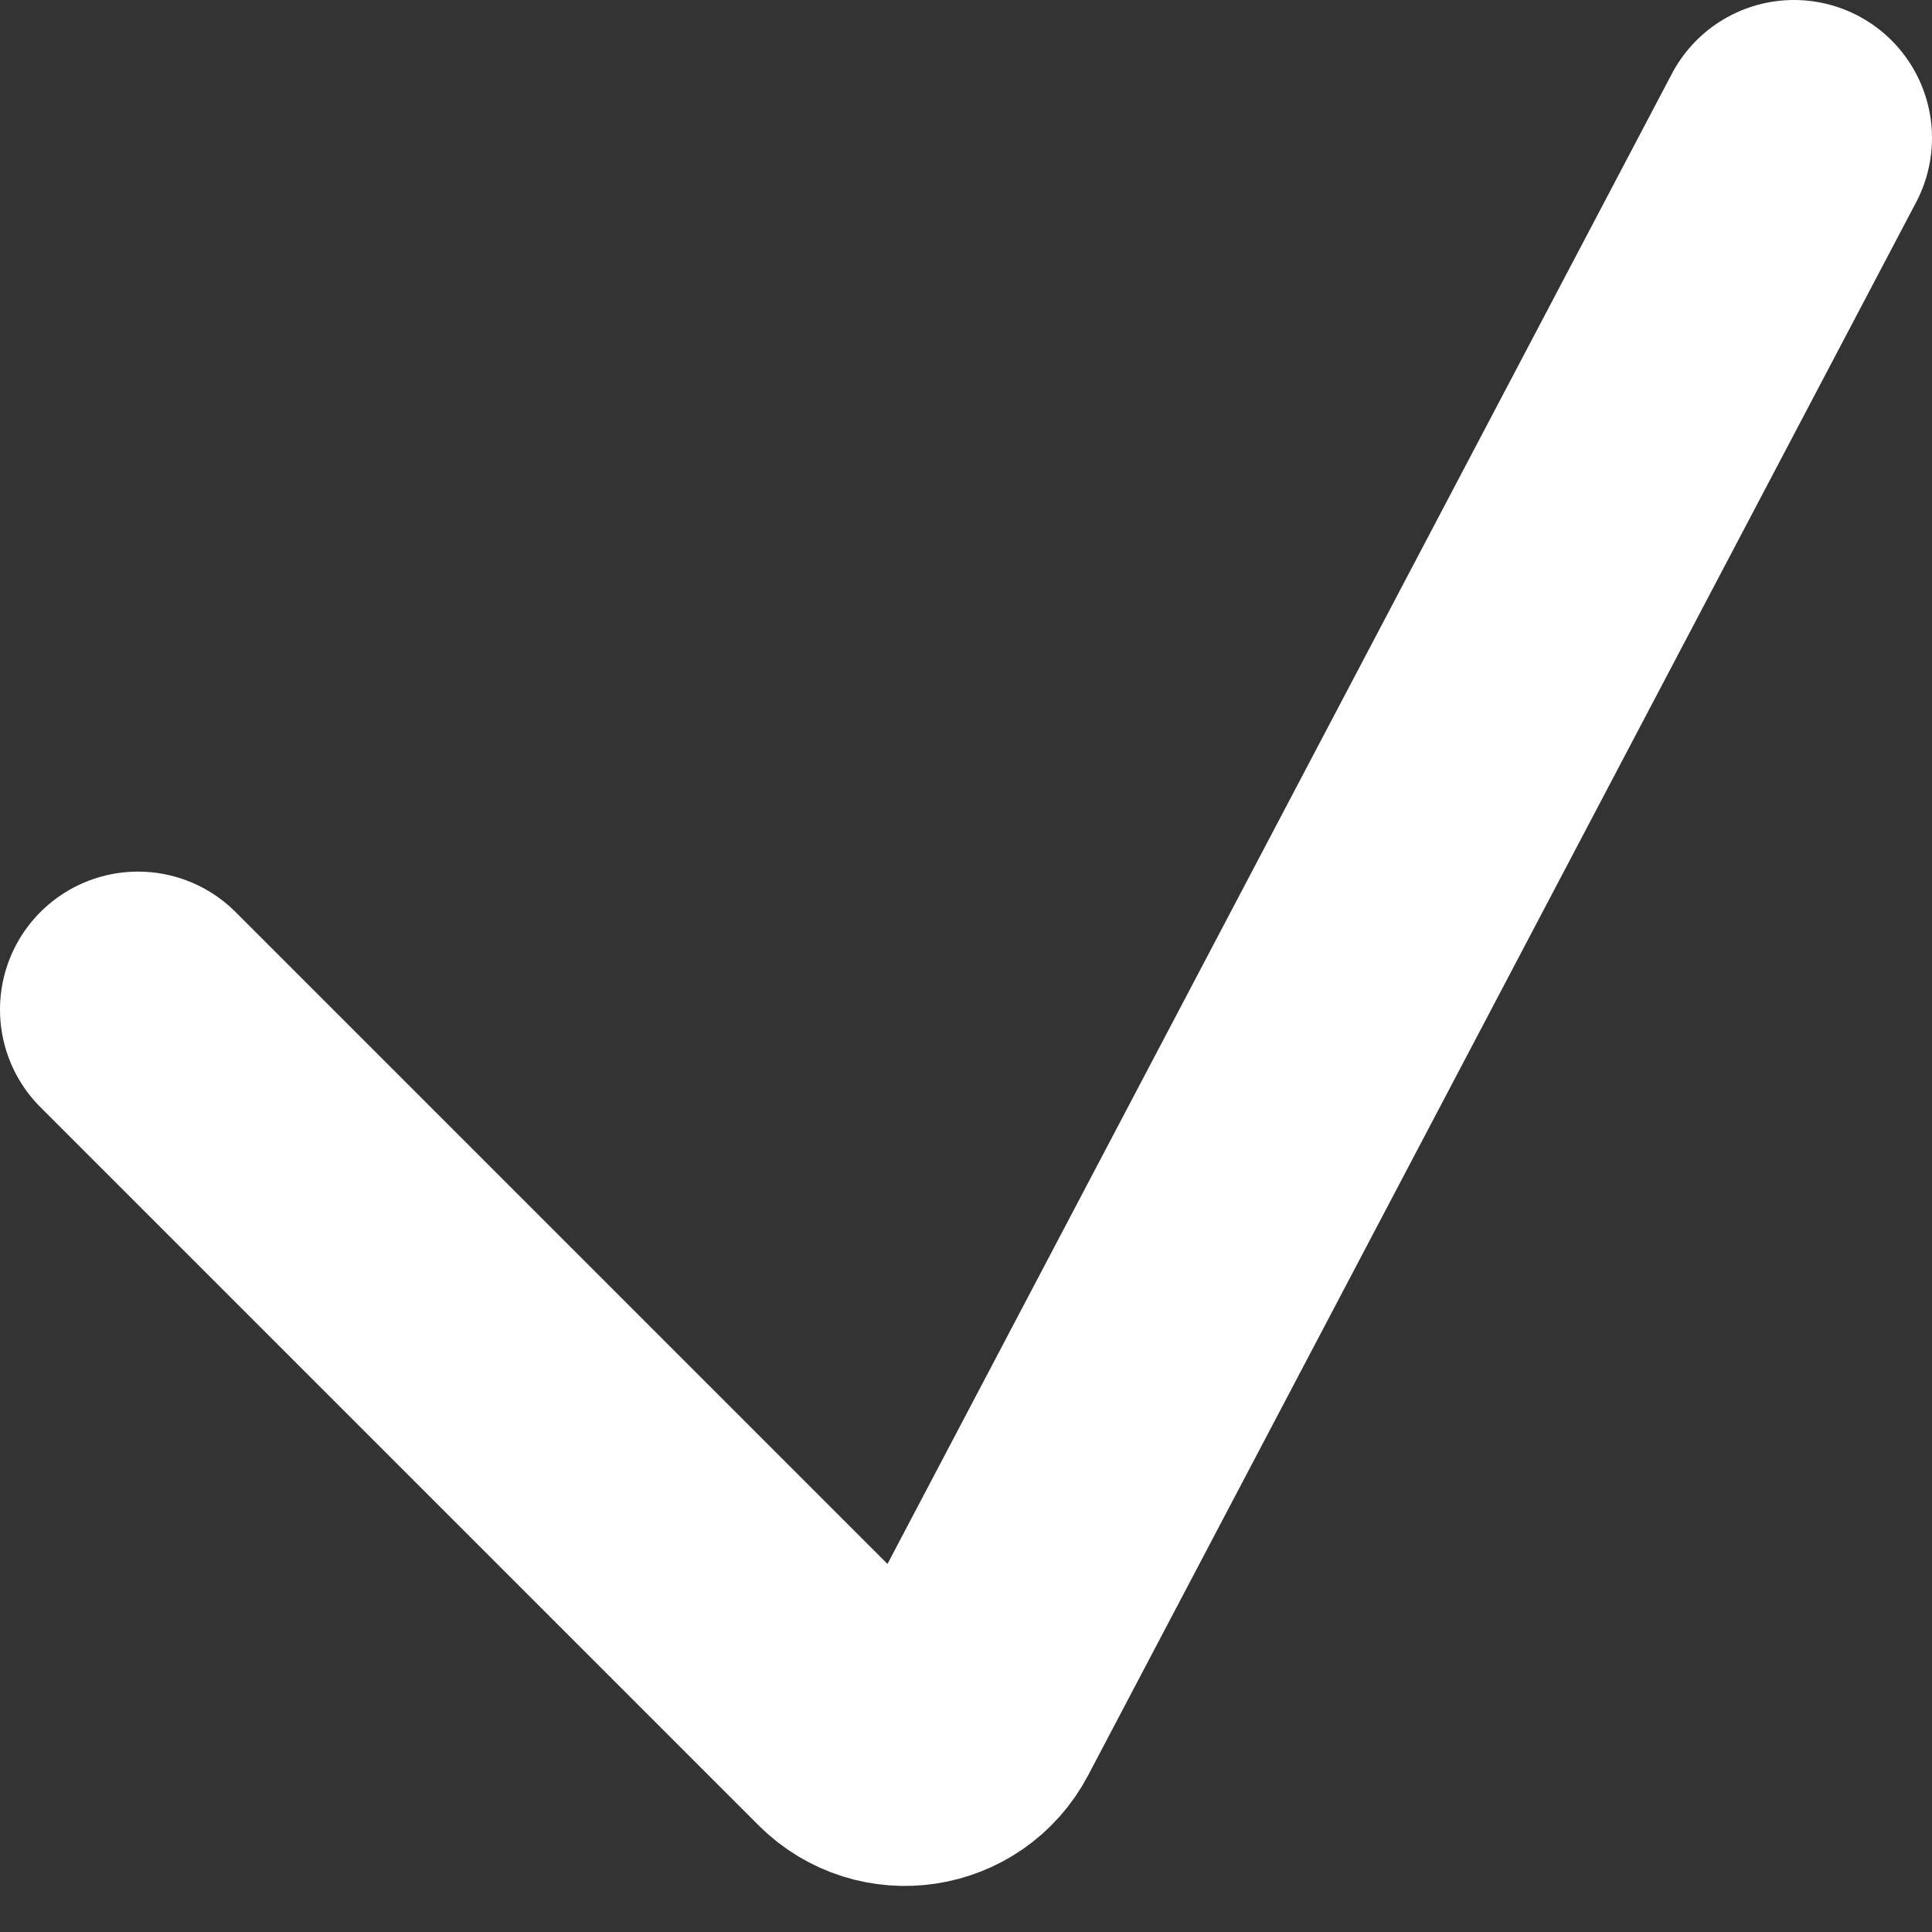 <svg width="14" height="14" viewBox="0 0 14 14" fill="none" xmlns="http://www.w3.org/2000/svg">
    <rect x="0" y="0" width="14" height="14" fill="#333333" stroke="none"/>
    <path d="M1 7.316L6.204 12.52C6.443 12.758 6.843 12.697 7 12.399L13 1" stroke="white" stroke-width="2" stroke-linecap="round"/>
</svg>